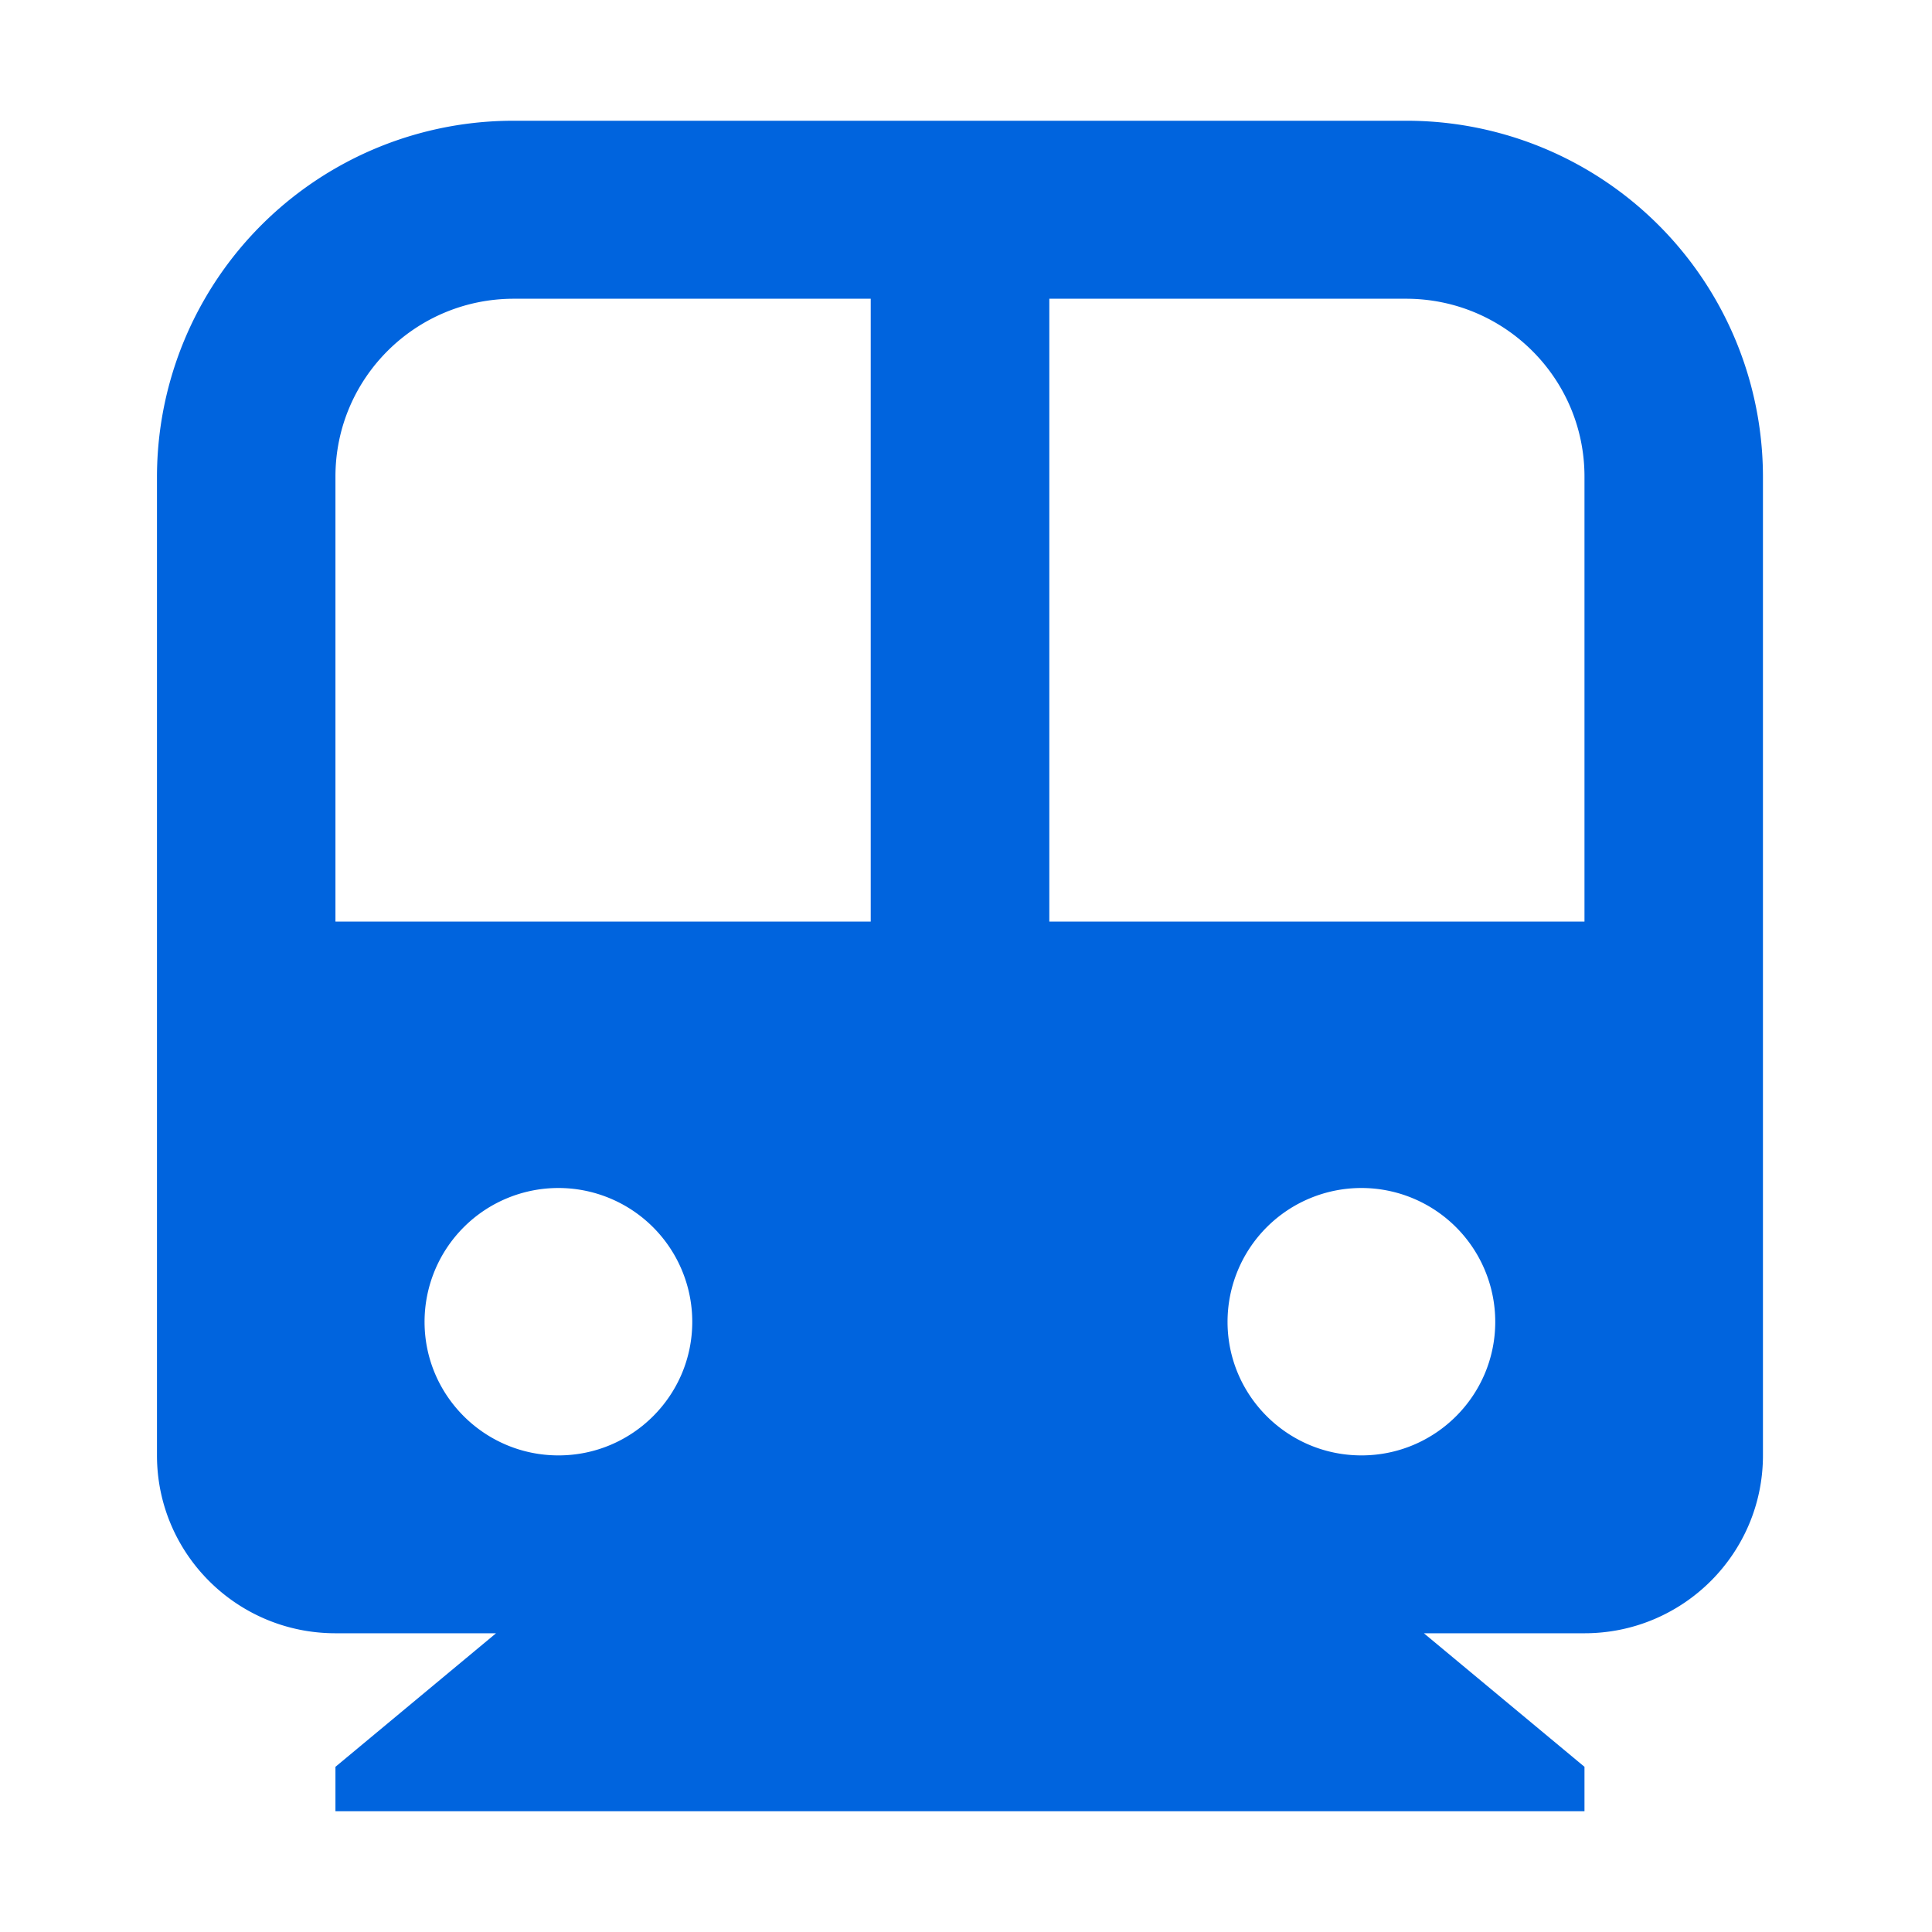 <svg xmlns="http://www.w3.org/2000/svg" width="16" height="16" viewBox="0 0 16 16">
    <g fill="none" fill-rule="evenodd">
        <path d="M0 0h16v16H0z"/>
        <path fill="#0064DE" d="M11.275 12.053c.612 0 1.108-.496 1.108-1.106a1.107 1.107 0 1 0-2.217 0c0 .61.497 1.106 1.109 1.106zm-6.65 0c.612 0 1.108-.496 1.108-1.106a1.107 1.107 0 1 0-2.217 0c0 .61.497 1.106 1.109 1.106zm4.064-4.421h4.433V3.947c0-.814-.662-1.473-1.478-1.473H8.69v5.158zm-1.478 0V2.474H4.256c-.817 0-1.478.659-1.478 1.473v3.685H7.21zm4.581 5.894l1.33 1.106V15H2.778v-.368l1.33-1.106h-1.33c-.817 0-1.478-.66-1.478-1.473V3.947A2.951 2.951 0 0 1 4.256 1h7.388A2.951 2.951 0 0 1 14.6 3.947v8.106c0 .813-.662 1.473-1.478 1.473h-1.33z"/>
    </g>
</svg>
